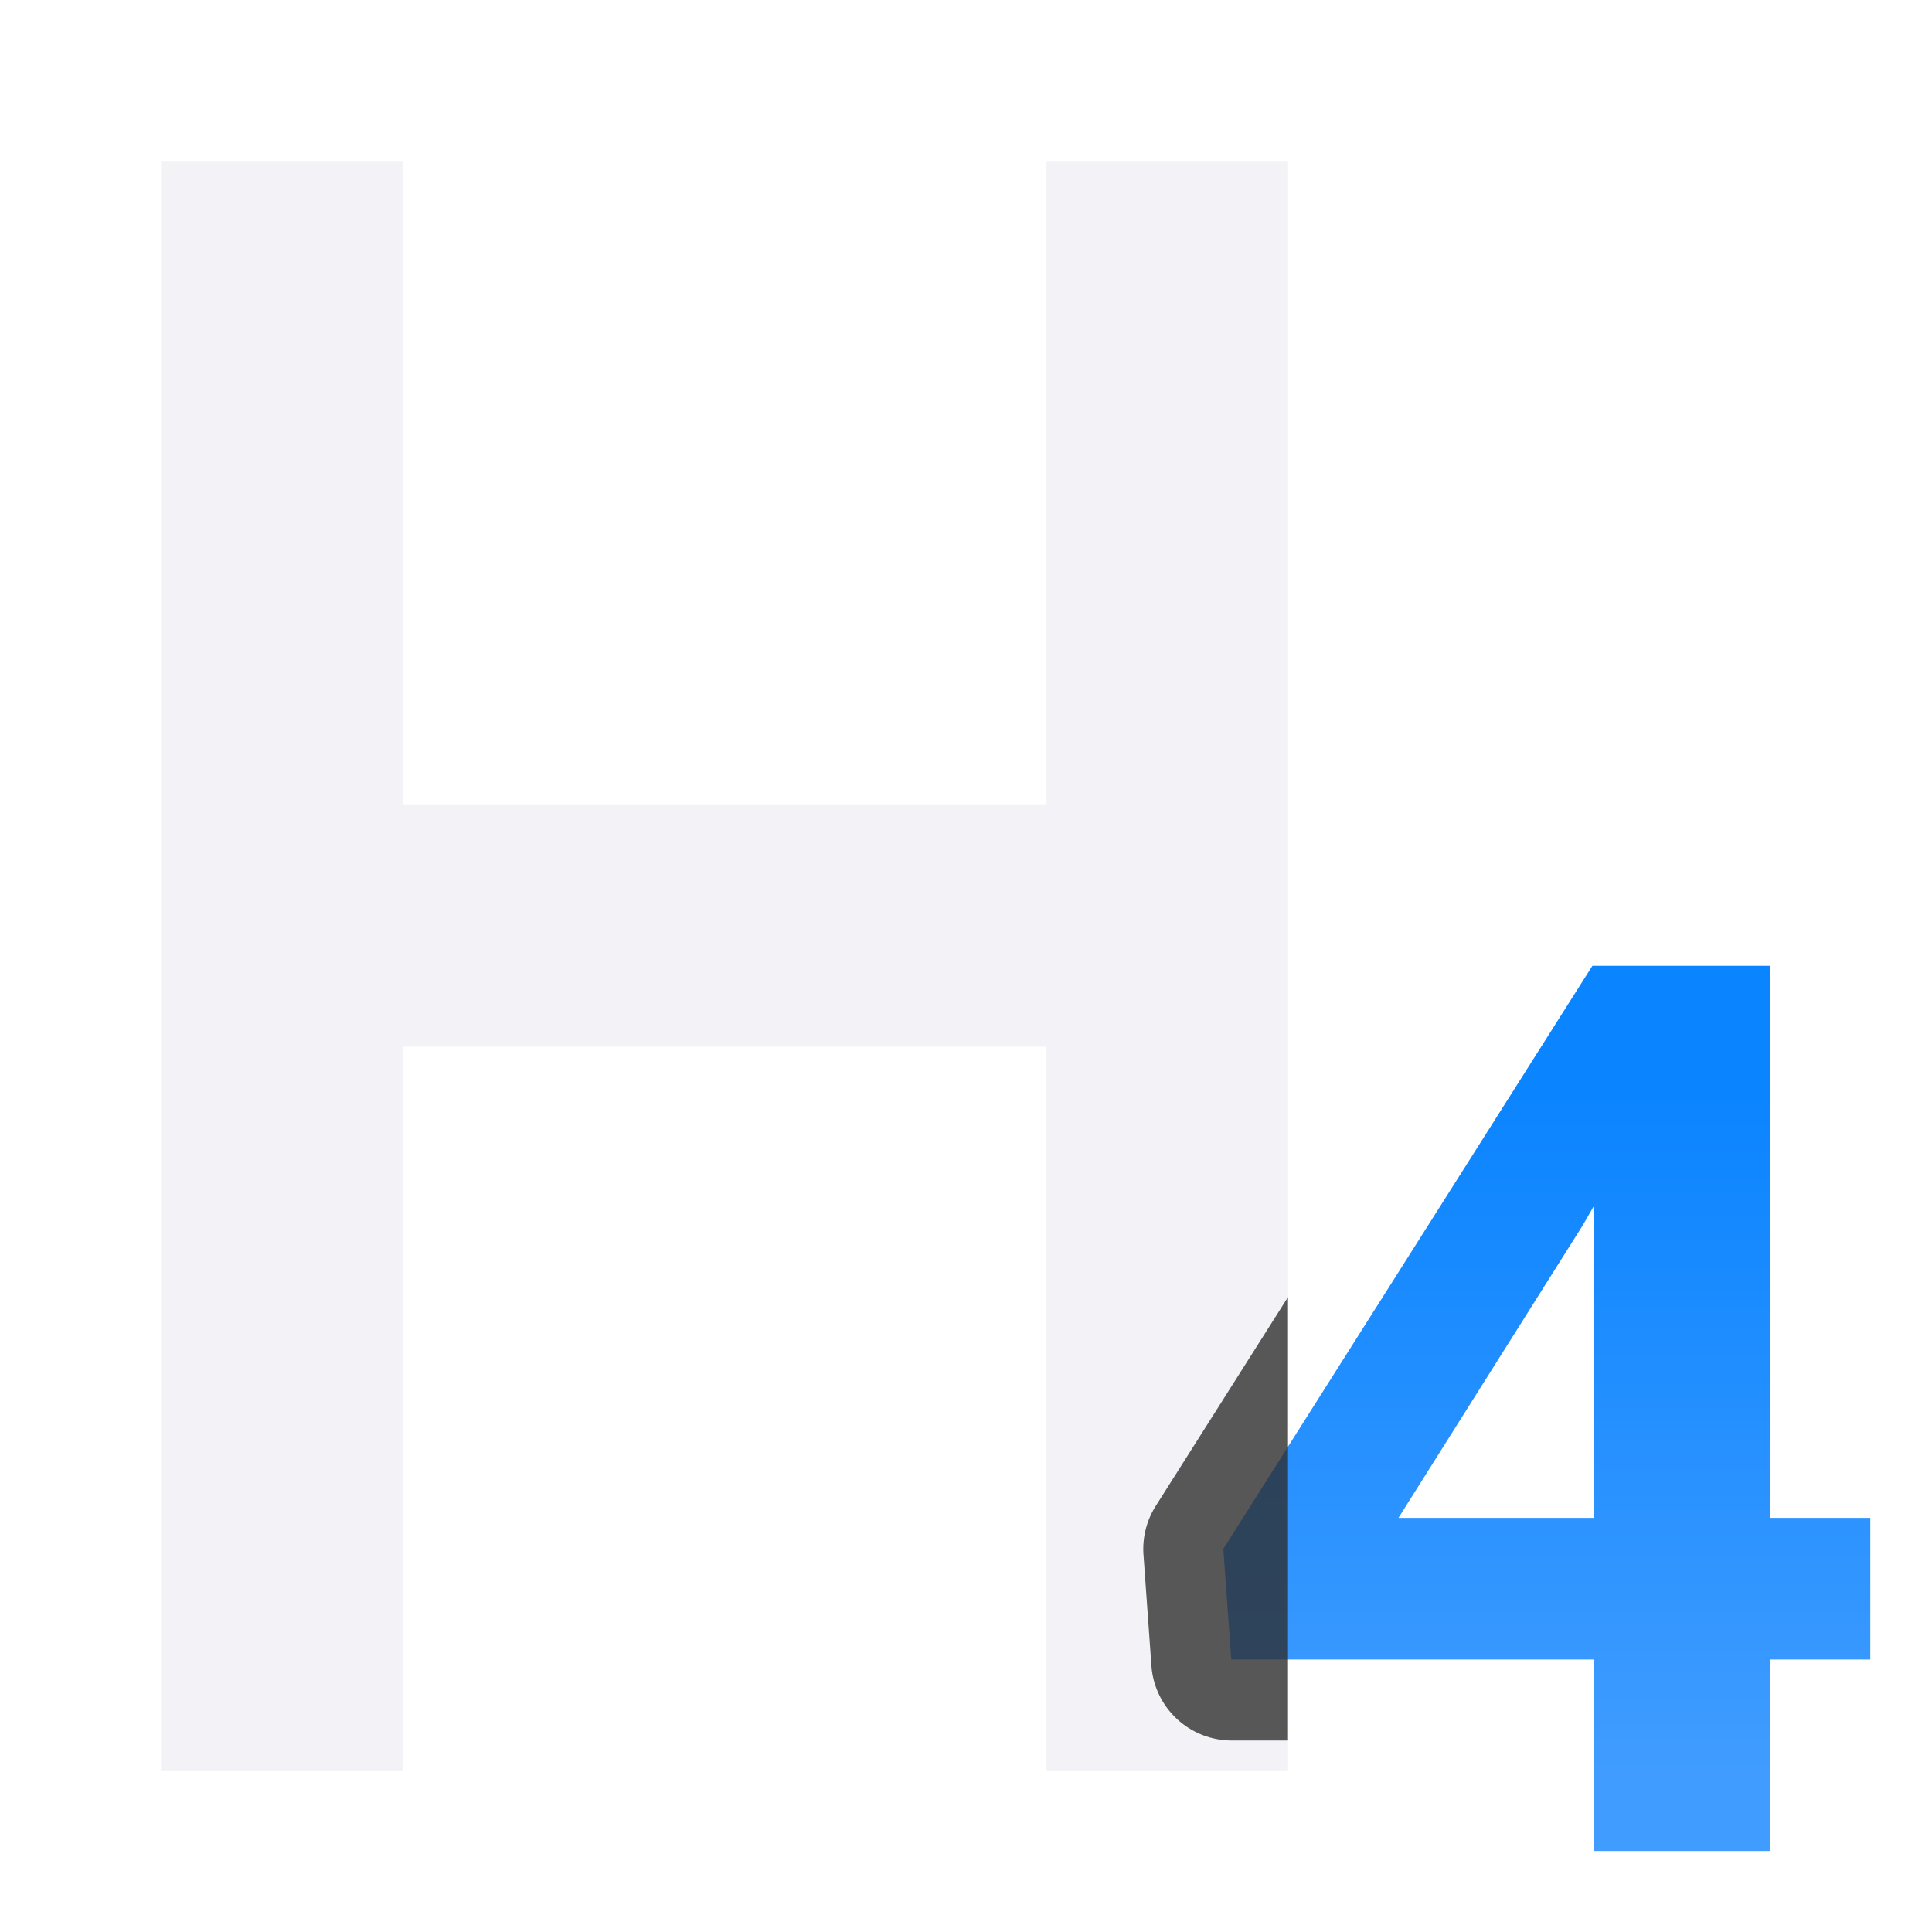 <svg viewBox="0 0 24 24" xmlns="http://www.w3.org/2000/svg" xmlns:xlink="http://www.w3.org/1999/xlink"><linearGradient id="a" gradientUnits="userSpaceOnUse" x1="20.5" x2="20.5" y1="22" y2="13.5"><stop offset="0" stop-color="#409cff"/><stop offset="1" stop-color="#0a84ff"/></linearGradient><path d="m2 2v9.123 1.641 3.049 2.641 2.381 1.166h.16 2.84v-9h8v9h2.84.16v-1.166-2.381-2.641-3.049-10.764h-3v8h-8v-8z" fill="#f2f2f7"/><path d="m22.683 18.874h1.24v1.751h-1.24v2.367h-2.172v-2.367h-4.487l-.098-1.368 4.562-7.207h2.195zm-4.592 0h2.42v-3.863l-.143.248z" fill="url(#a)" transform="matrix(1.005 0 0 1.005 -.809 -.113)"/><path d="m16 16.113-1.645 2.598a1.001 1.001 0 0 0 -.15.605l.098 1.373a1.001 1.001 0 0 0 .998.932h.699v-.787-2.381z" fill="#2d2d2d" fill-opacity=".784" transform="translate(0 -0)"/></svg>
